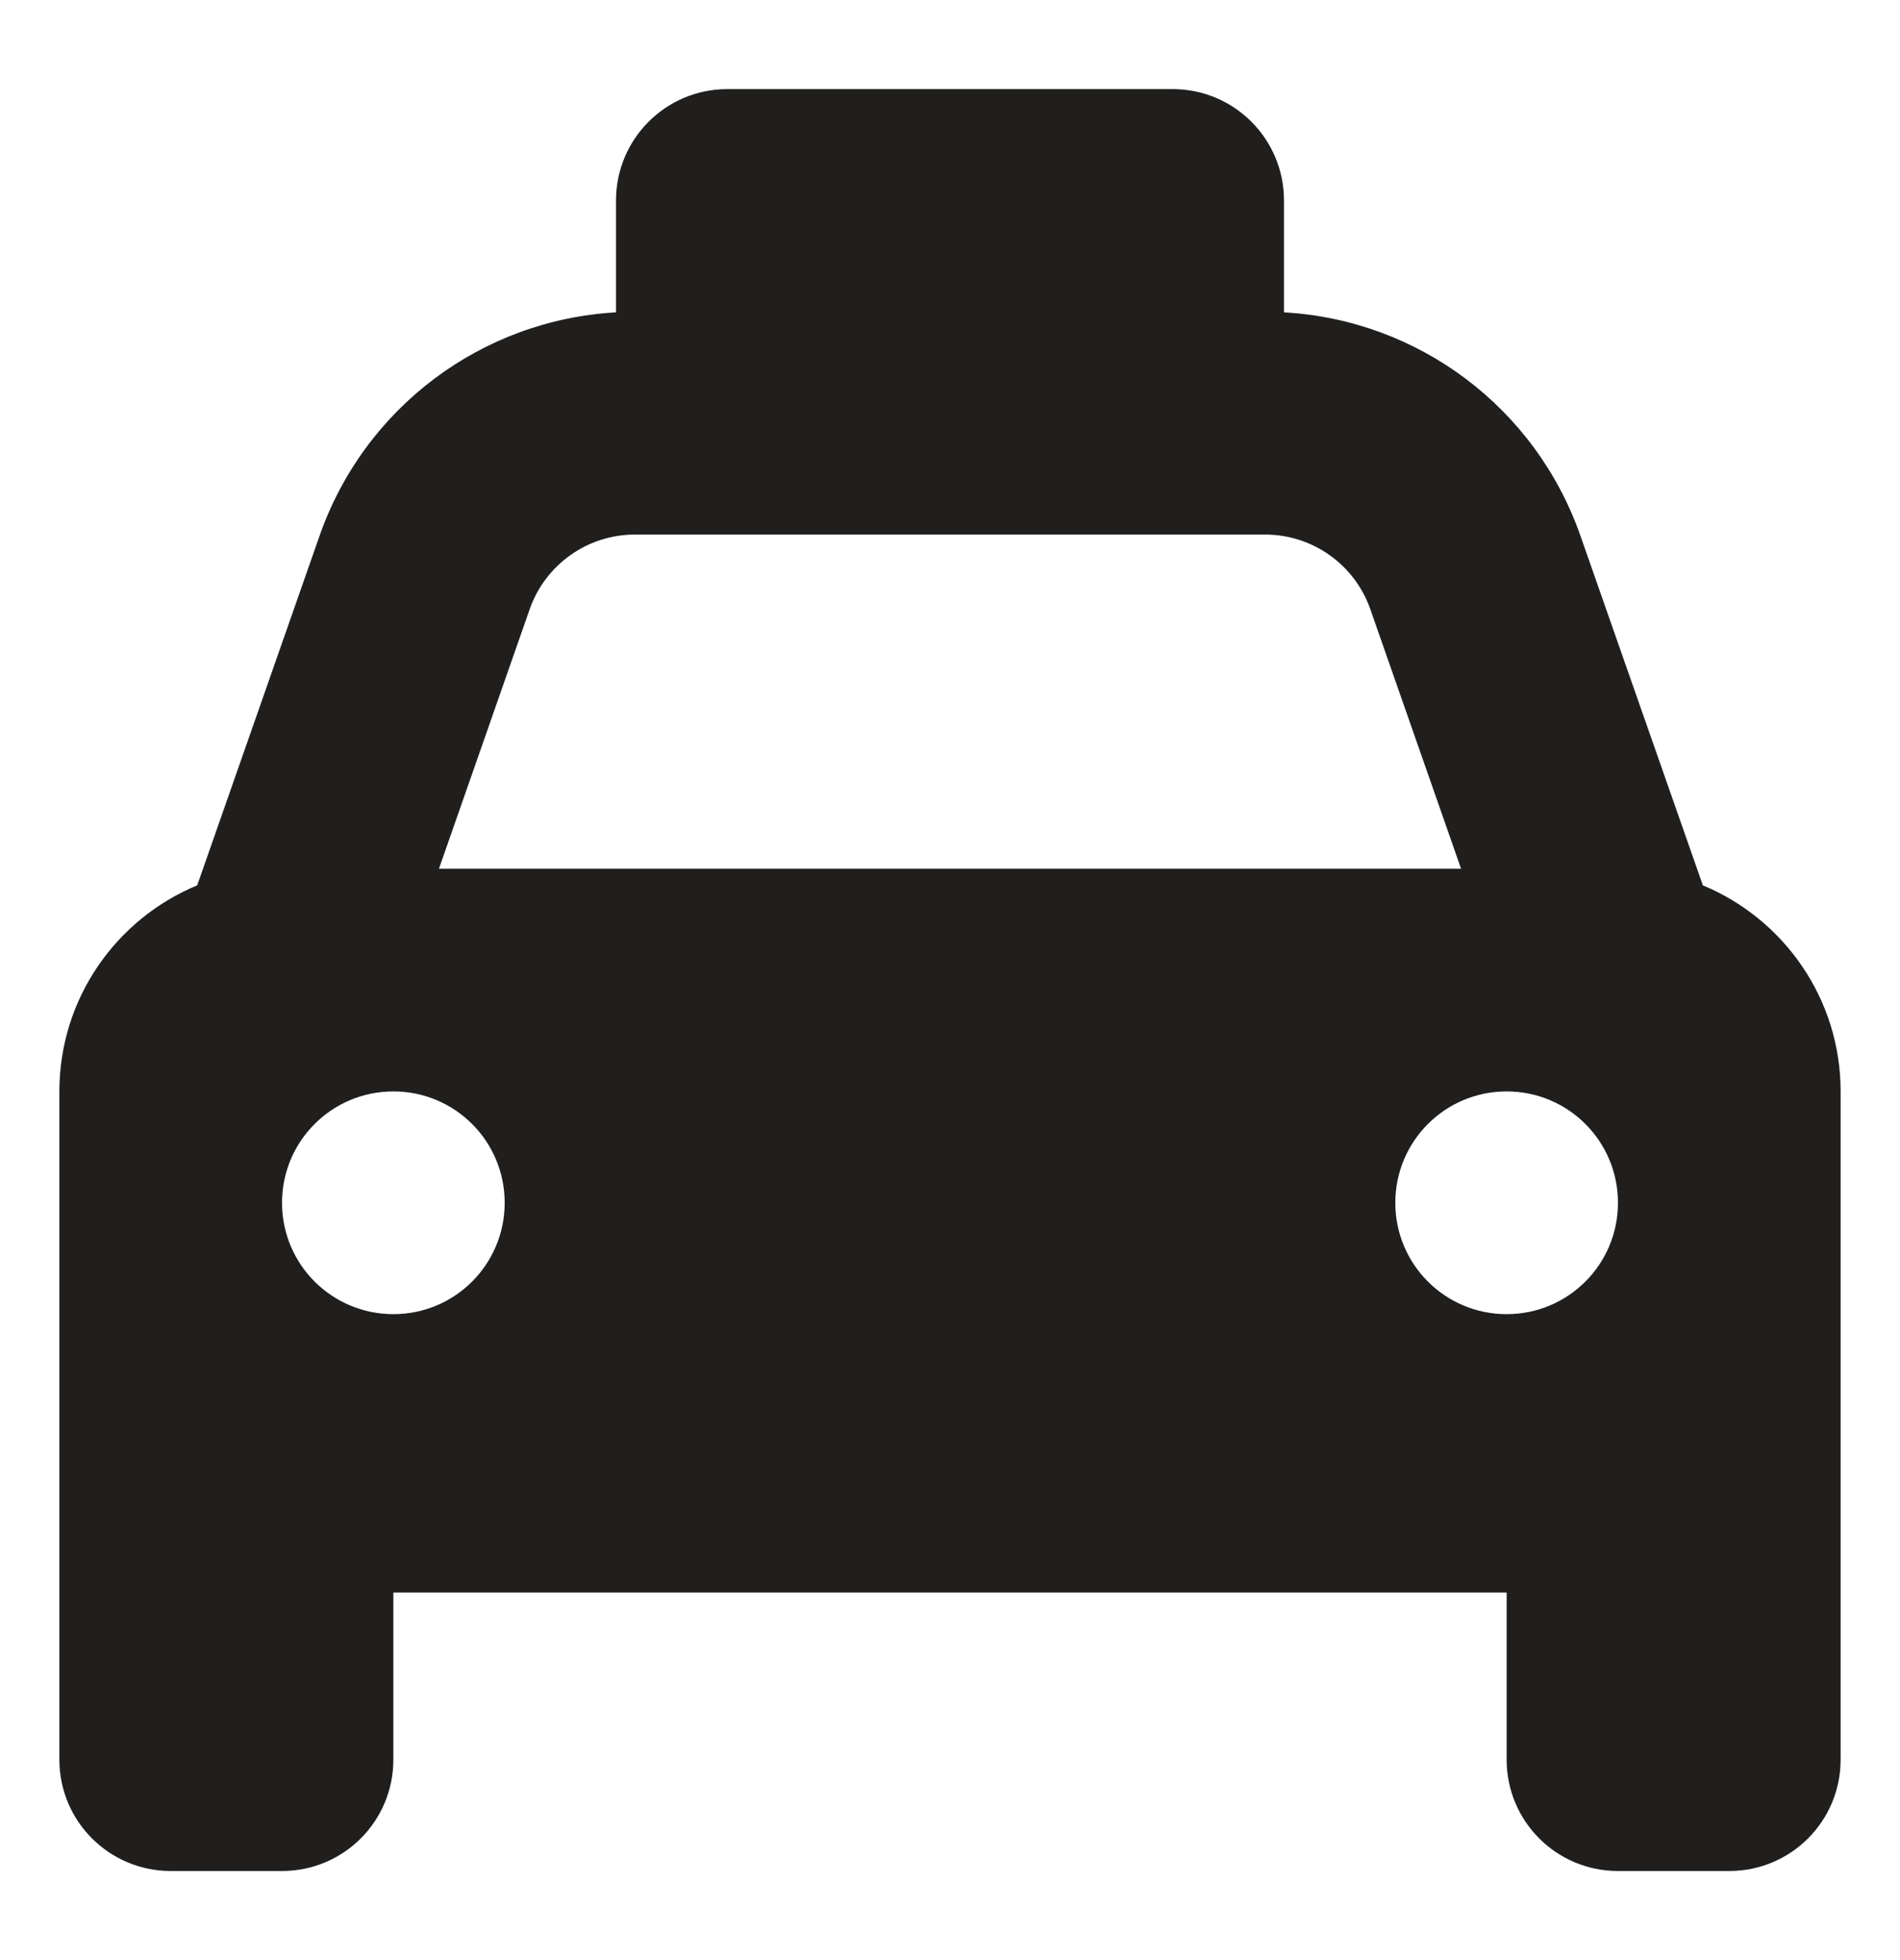 <svg width="32" height="33" viewBox="0 0 32 33" fill="none" xmlns="http://www.w3.org/2000/svg">
    <path d="M19.75 1.5C20.787 1.5 21.625 2.34 21.625 3.375V5.25V5.259C23.887 5.385 25.861 6.861 26.617 9.018L28.68 14.906C30.039 15.469 31 16.811 31 18.375V29.625C31 30.662 30.162 31.5 29.125 31.5H27.25C26.213 31.5 25.375 30.662 25.375 29.625V26.812H6.625V29.625C6.625 30.662 5.787 31.5 4.75 31.5H2.875C1.84 31.5 1 30.662 1 29.625V18.375C1 16.811 1.959 15.469 3.321 14.906L5.383 9.018C6.139 6.861 8.113 5.385 10.375 5.259V5.25V3.375C10.375 2.34 11.213 1.5 12.25 1.5H19.75ZM10.691 9C9.895 9 9.186 9.504 8.922 10.254L7.393 14.625H24.607L23.078 10.254C22.814 9.504 22.105 9 21.309 9H10.691ZM6.625 22.125C7.662 22.125 8.5 21.287 8.5 20.25C8.5 19.213 7.662 18.375 6.625 18.375C5.588 18.375 4.75 19.213 4.75 20.25C4.75 21.287 5.588 22.125 6.625 22.125ZM25.375 18.375C24.338 18.375 23.5 19.213 23.5 20.25C23.5 21.287 24.338 22.125 25.375 22.125C26.412 22.125 27.25 21.287 27.25 20.25C27.25 19.213 26.412 18.375 25.375 18.375Z" fill="#201F1E"/>
</svg>
